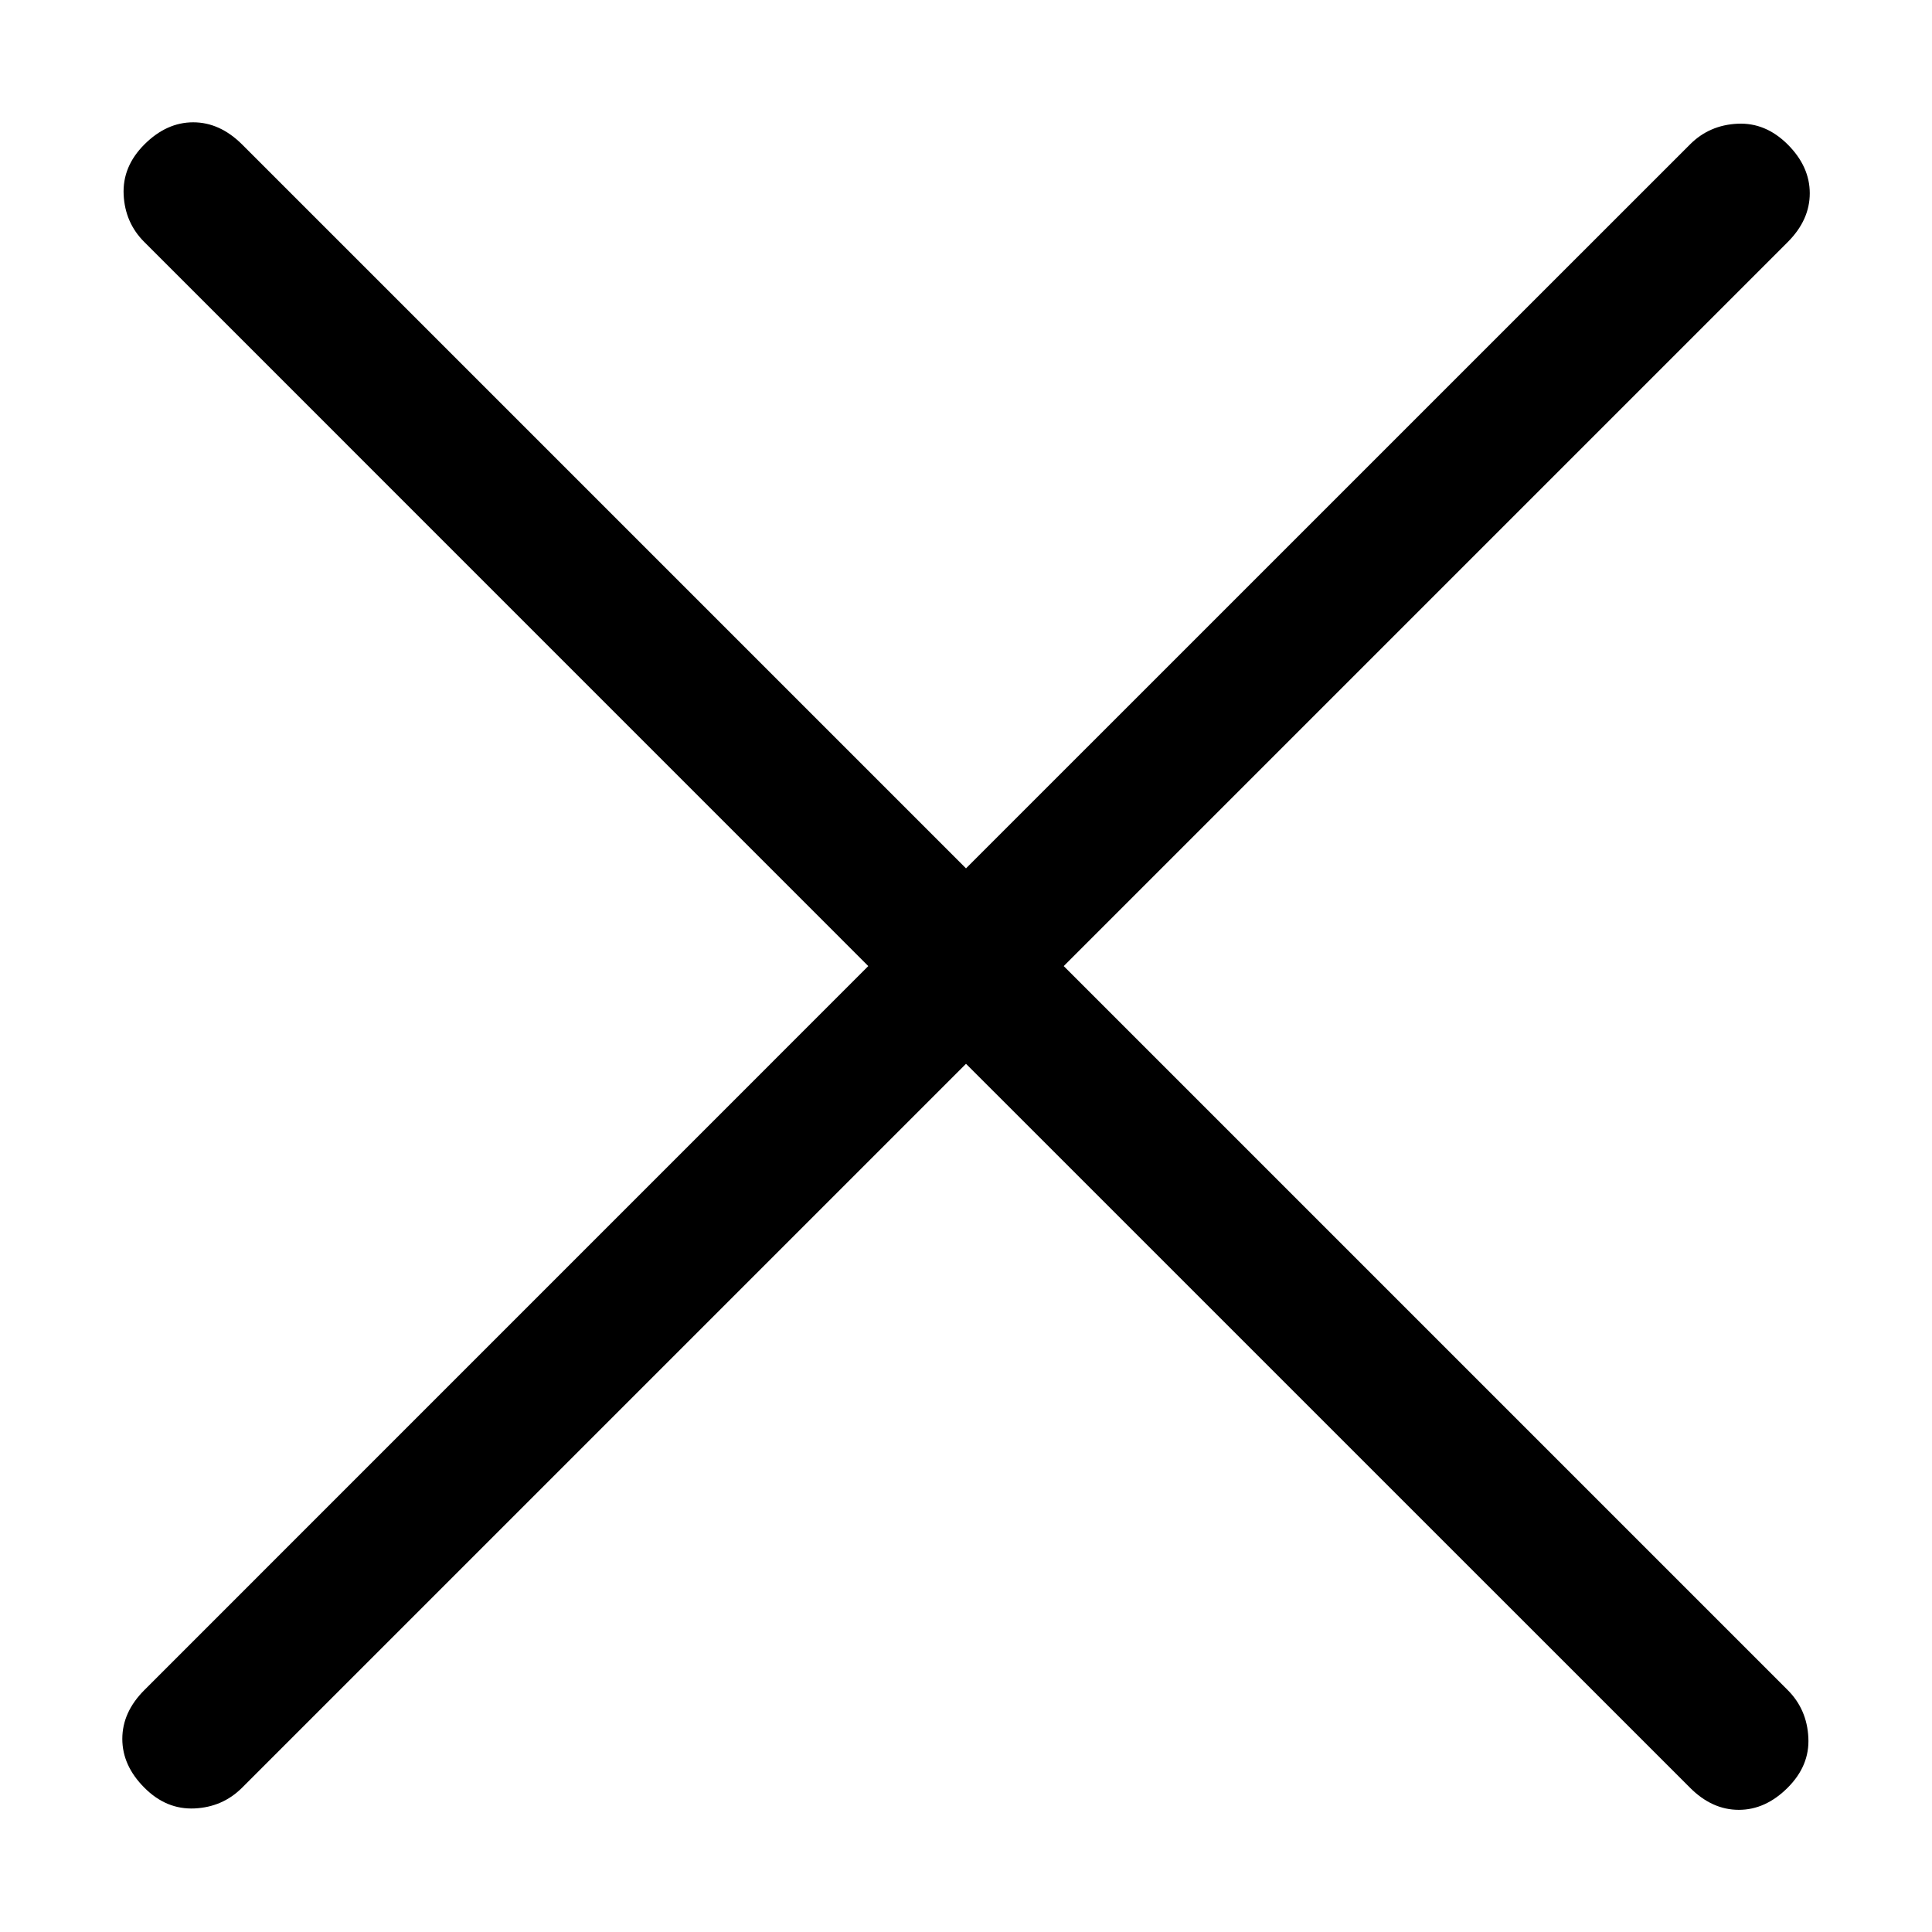 <svg id="svg-close-rounded" viewBox="0 0 26 26" fill="currentColor" xmlns="http://www.w3.org/2000/svg">
<path d="M13 14.316L3.258 24.058C3.084 24.232 2.871 24.325 2.619 24.337C2.366 24.349 2.141 24.257 1.943 24.058C1.745 23.86 1.646 23.641 1.646 23.401C1.646 23.161 1.745 22.942 1.943 22.744L11.685 13.001L1.943 3.258C1.769 3.085 1.676 2.872 1.664 2.62C1.652 2.367 1.745 2.142 1.943 1.944C2.141 1.746 2.36 1.646 2.6 1.646C2.84 1.646 3.059 1.746 3.258 1.944L13 11.686L22.743 1.944C22.916 1.77 23.13 1.677 23.383 1.665C23.635 1.653 23.859 1.746 24.058 1.944C24.256 2.142 24.355 2.361 24.355 2.601C24.355 2.841 24.256 3.06 24.058 3.258L14.315 13.001L24.058 22.744C24.231 22.917 24.324 23.131 24.336 23.384C24.349 23.636 24.256 23.86 24.058 24.058C23.859 24.257 23.64 24.356 23.4 24.356C23.16 24.356 22.941 24.257 22.743 24.058L13 14.316Z"/>
</svg>
